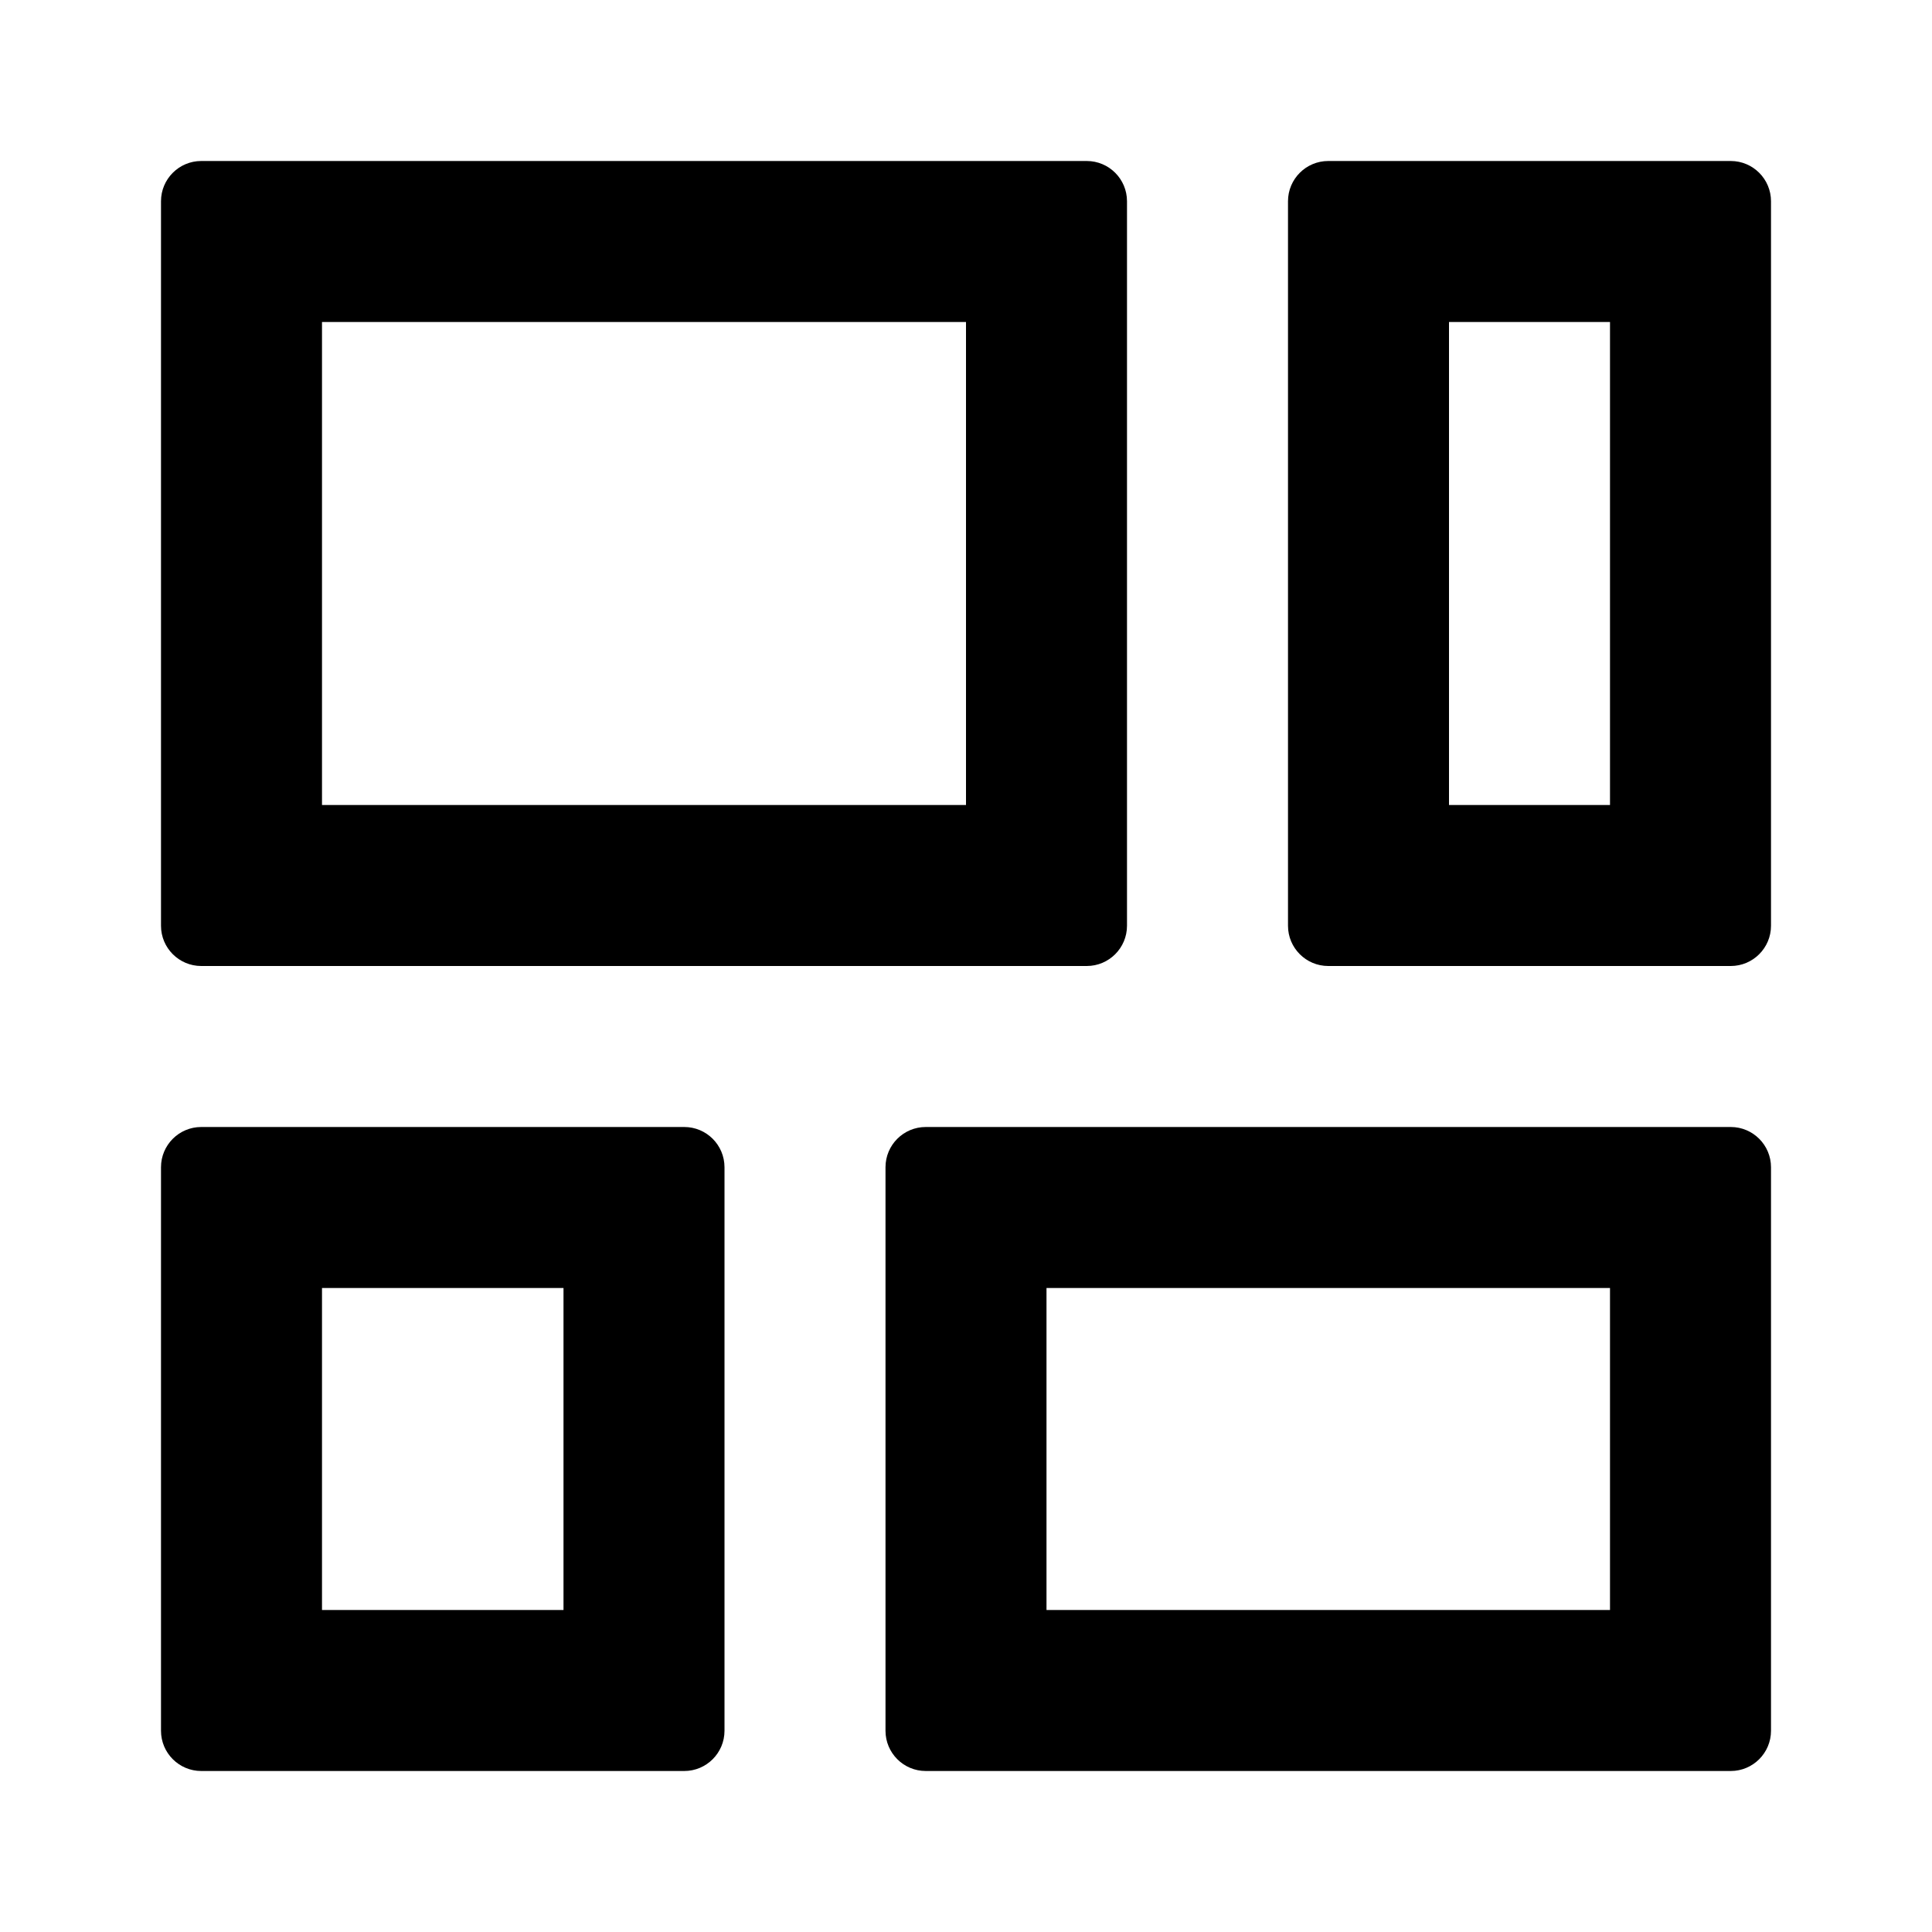 <svg role="img" aria-label="dashboard icon" viewBox="0 0 24 24" xmlns="http://www.w3.org/2000/svg"><path d="M16.5,2 L21.5,2 C21.776,2 22,2.224 22,2.5 L22,11.5 C22,11.776 21.776,12 21.5,12 L16.5,12 C16.224,12 16,11.776 16,11.5 L16,2.5 C16,2.224 16.224,2 16.5,2 Z M2.5,14 L8.5,14 C8.776,14 9,14.224 9,14.5 L9,21.5 C9,21.776 8.776,22 8.5,22 L2.5,22 C2.224,22 2,21.776 2,21.5 L2,14.5 C2,14.224 2.224,14 2.5,14 Z M11.5,14 L21.5,14 C21.776,14 22,14.224 22,14.5 L22,21.5 C22,21.776 21.776,22 21.5,22 L11.5,22 C11.224,22 11,21.776 11,21.5 L11,14.5 C11,14.224 11.224,14 11.5,14 Z M2.5,2 L13.5,2 C13.776,2 14,2.224 14,2.5 L14,11.5 C14,11.776 13.776,12 13.5,12 L2.5,12 C2.224,12 2,11.776 2,11.5 L2,2.5 C2,2.224 2.224,2 2.5,2 Z M4,10 L12,10 L12,4 L4,4 L4,10 Z M18,10 L20,10 L20,4 L18,4 L18,10 Z M4,20 L7,20 L7,16 L4,16 L4,20 Z M13,20 L20,20 L20,16 L13,16 L13,20 Z"/></svg>
